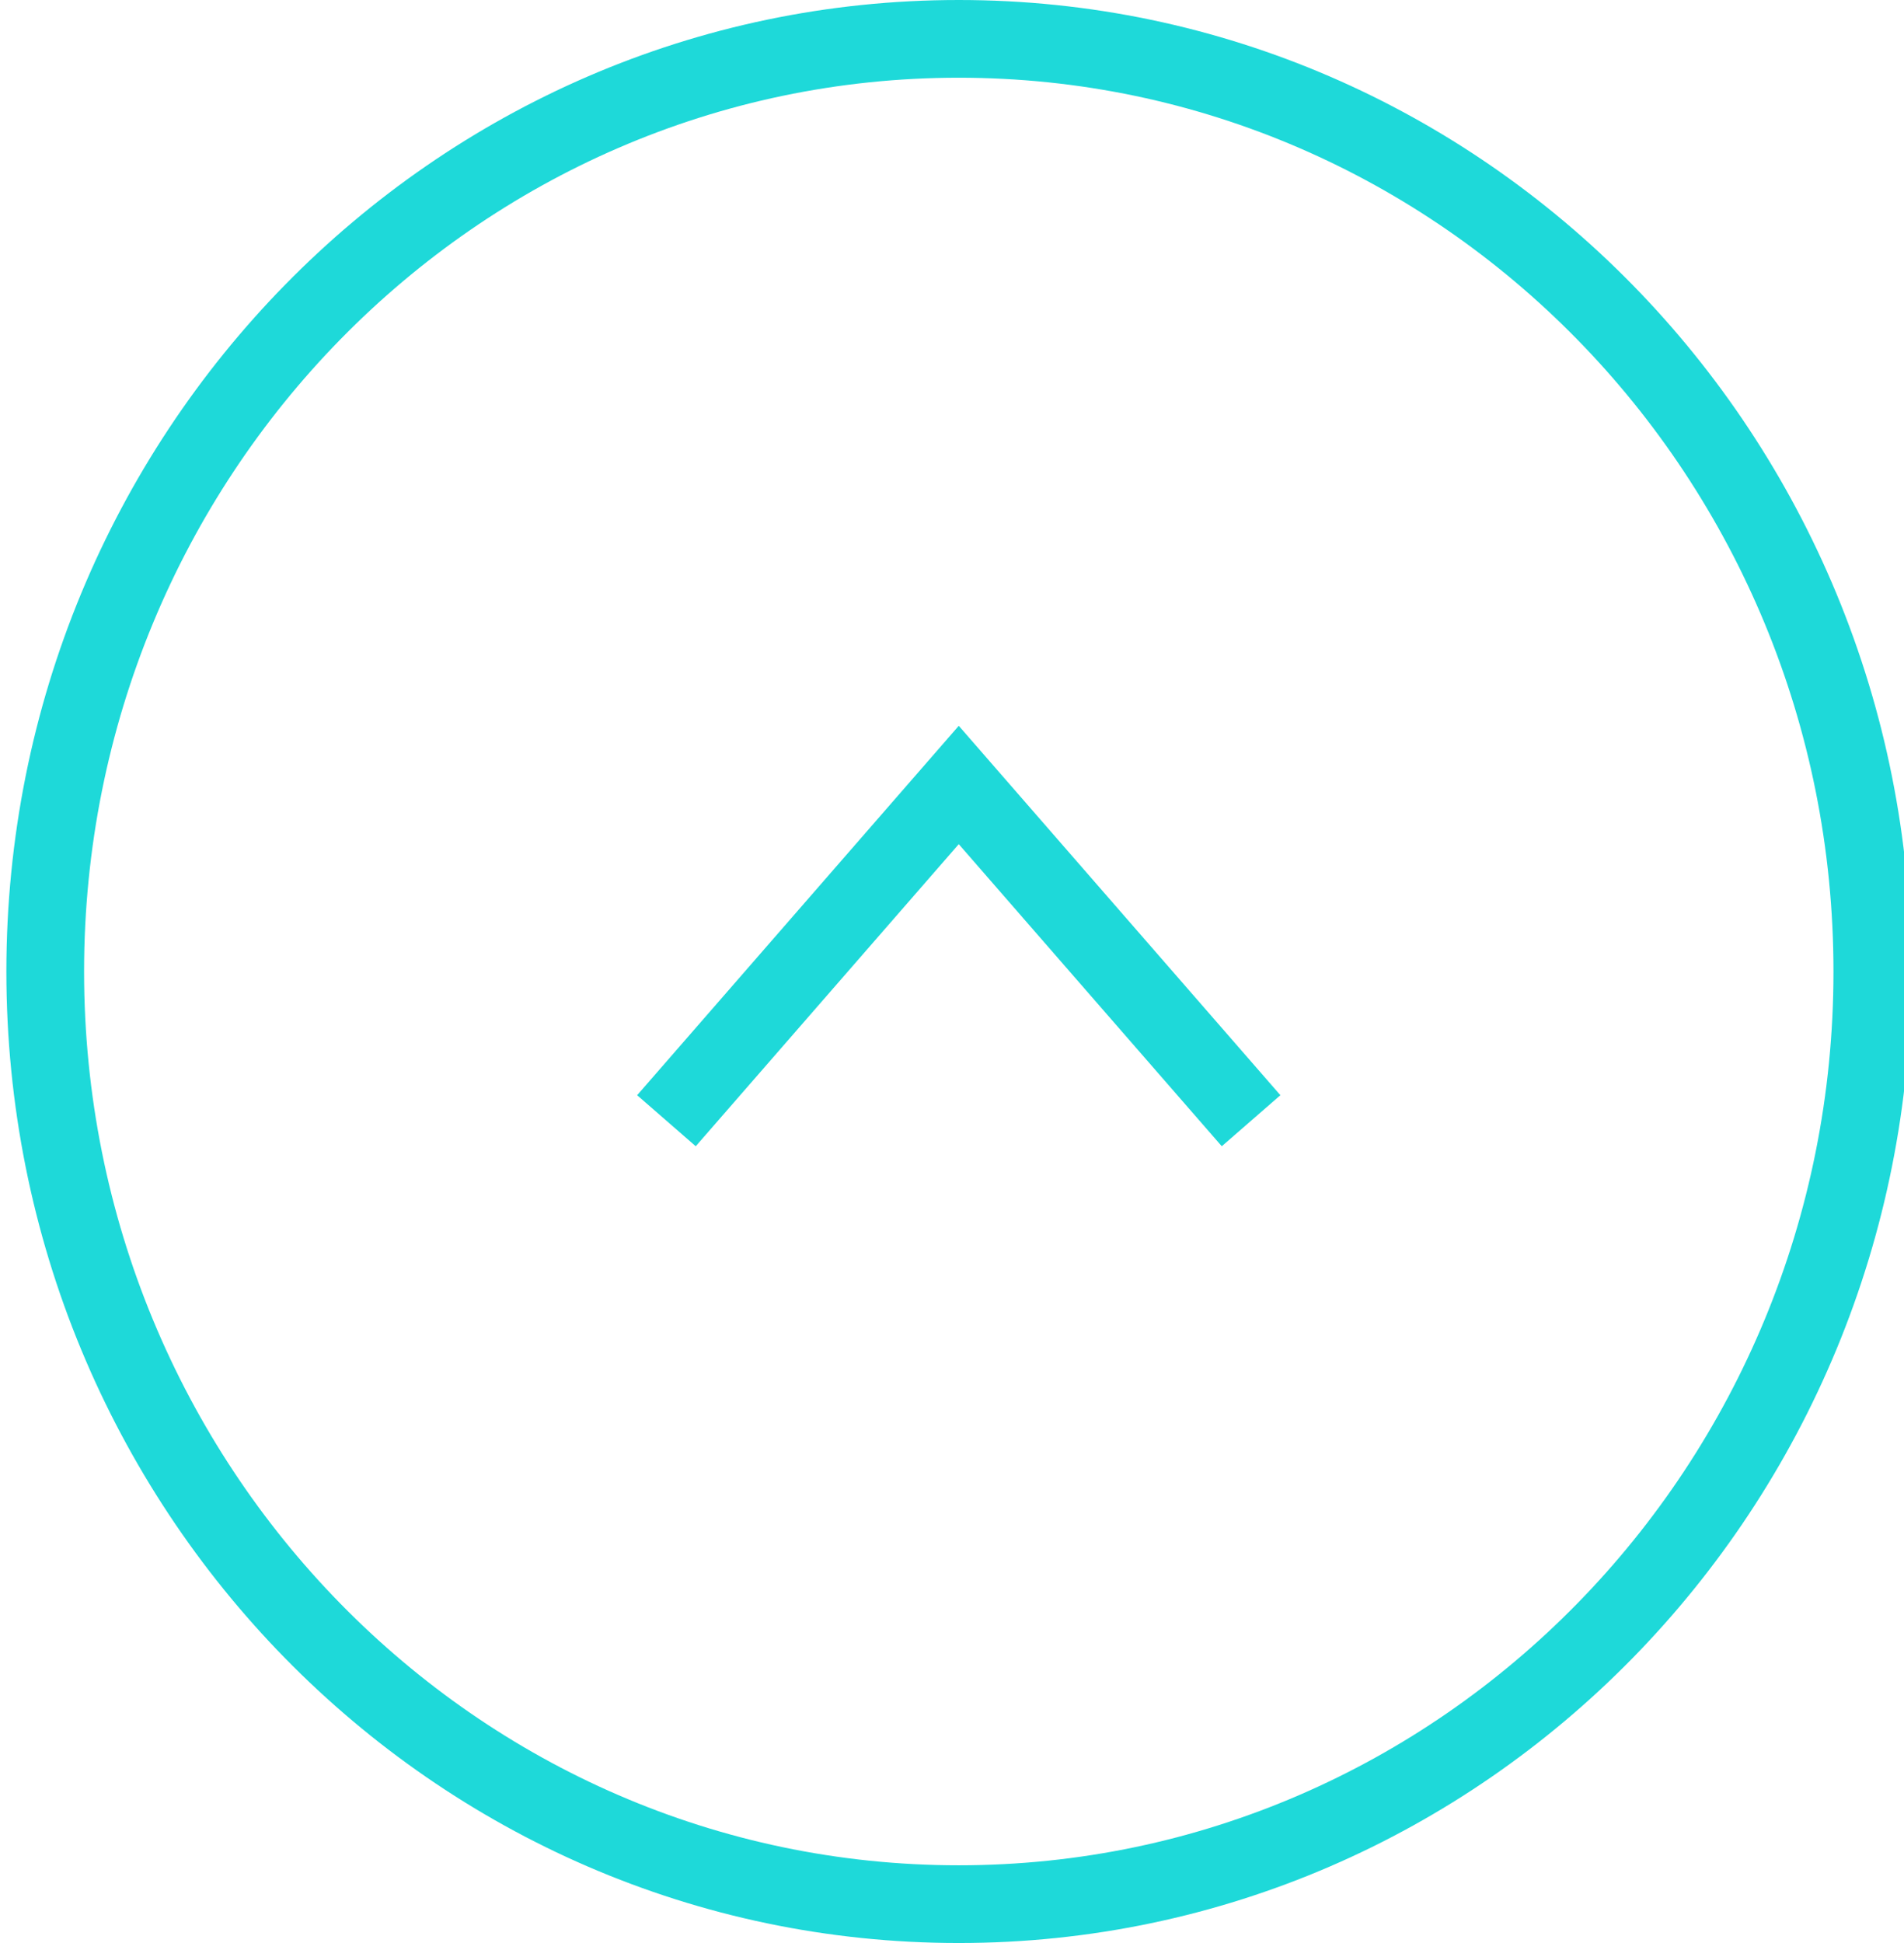 <svg xmlns="http://www.w3.org/2000/svg" width="49" height="50" viewBox="0 0 49 50" fill="none">
  <path d="M24.674 49C37.659 49 48.185 38.255 48.185 25C48.185 11.745 37.659 1 24.674 1C11.69 1 1.164 11.745 1.164 25C1.164 38.255 11.69 49 24.674 49Z" stroke="#1ED9D9" stroke-miterlimit="10" stroke-width="2"/>
  <path d="M32.197 28.84L24.674 20.2L17.151 28.84" stroke="#1ED9D9" stroke-width="2"/>
</svg>